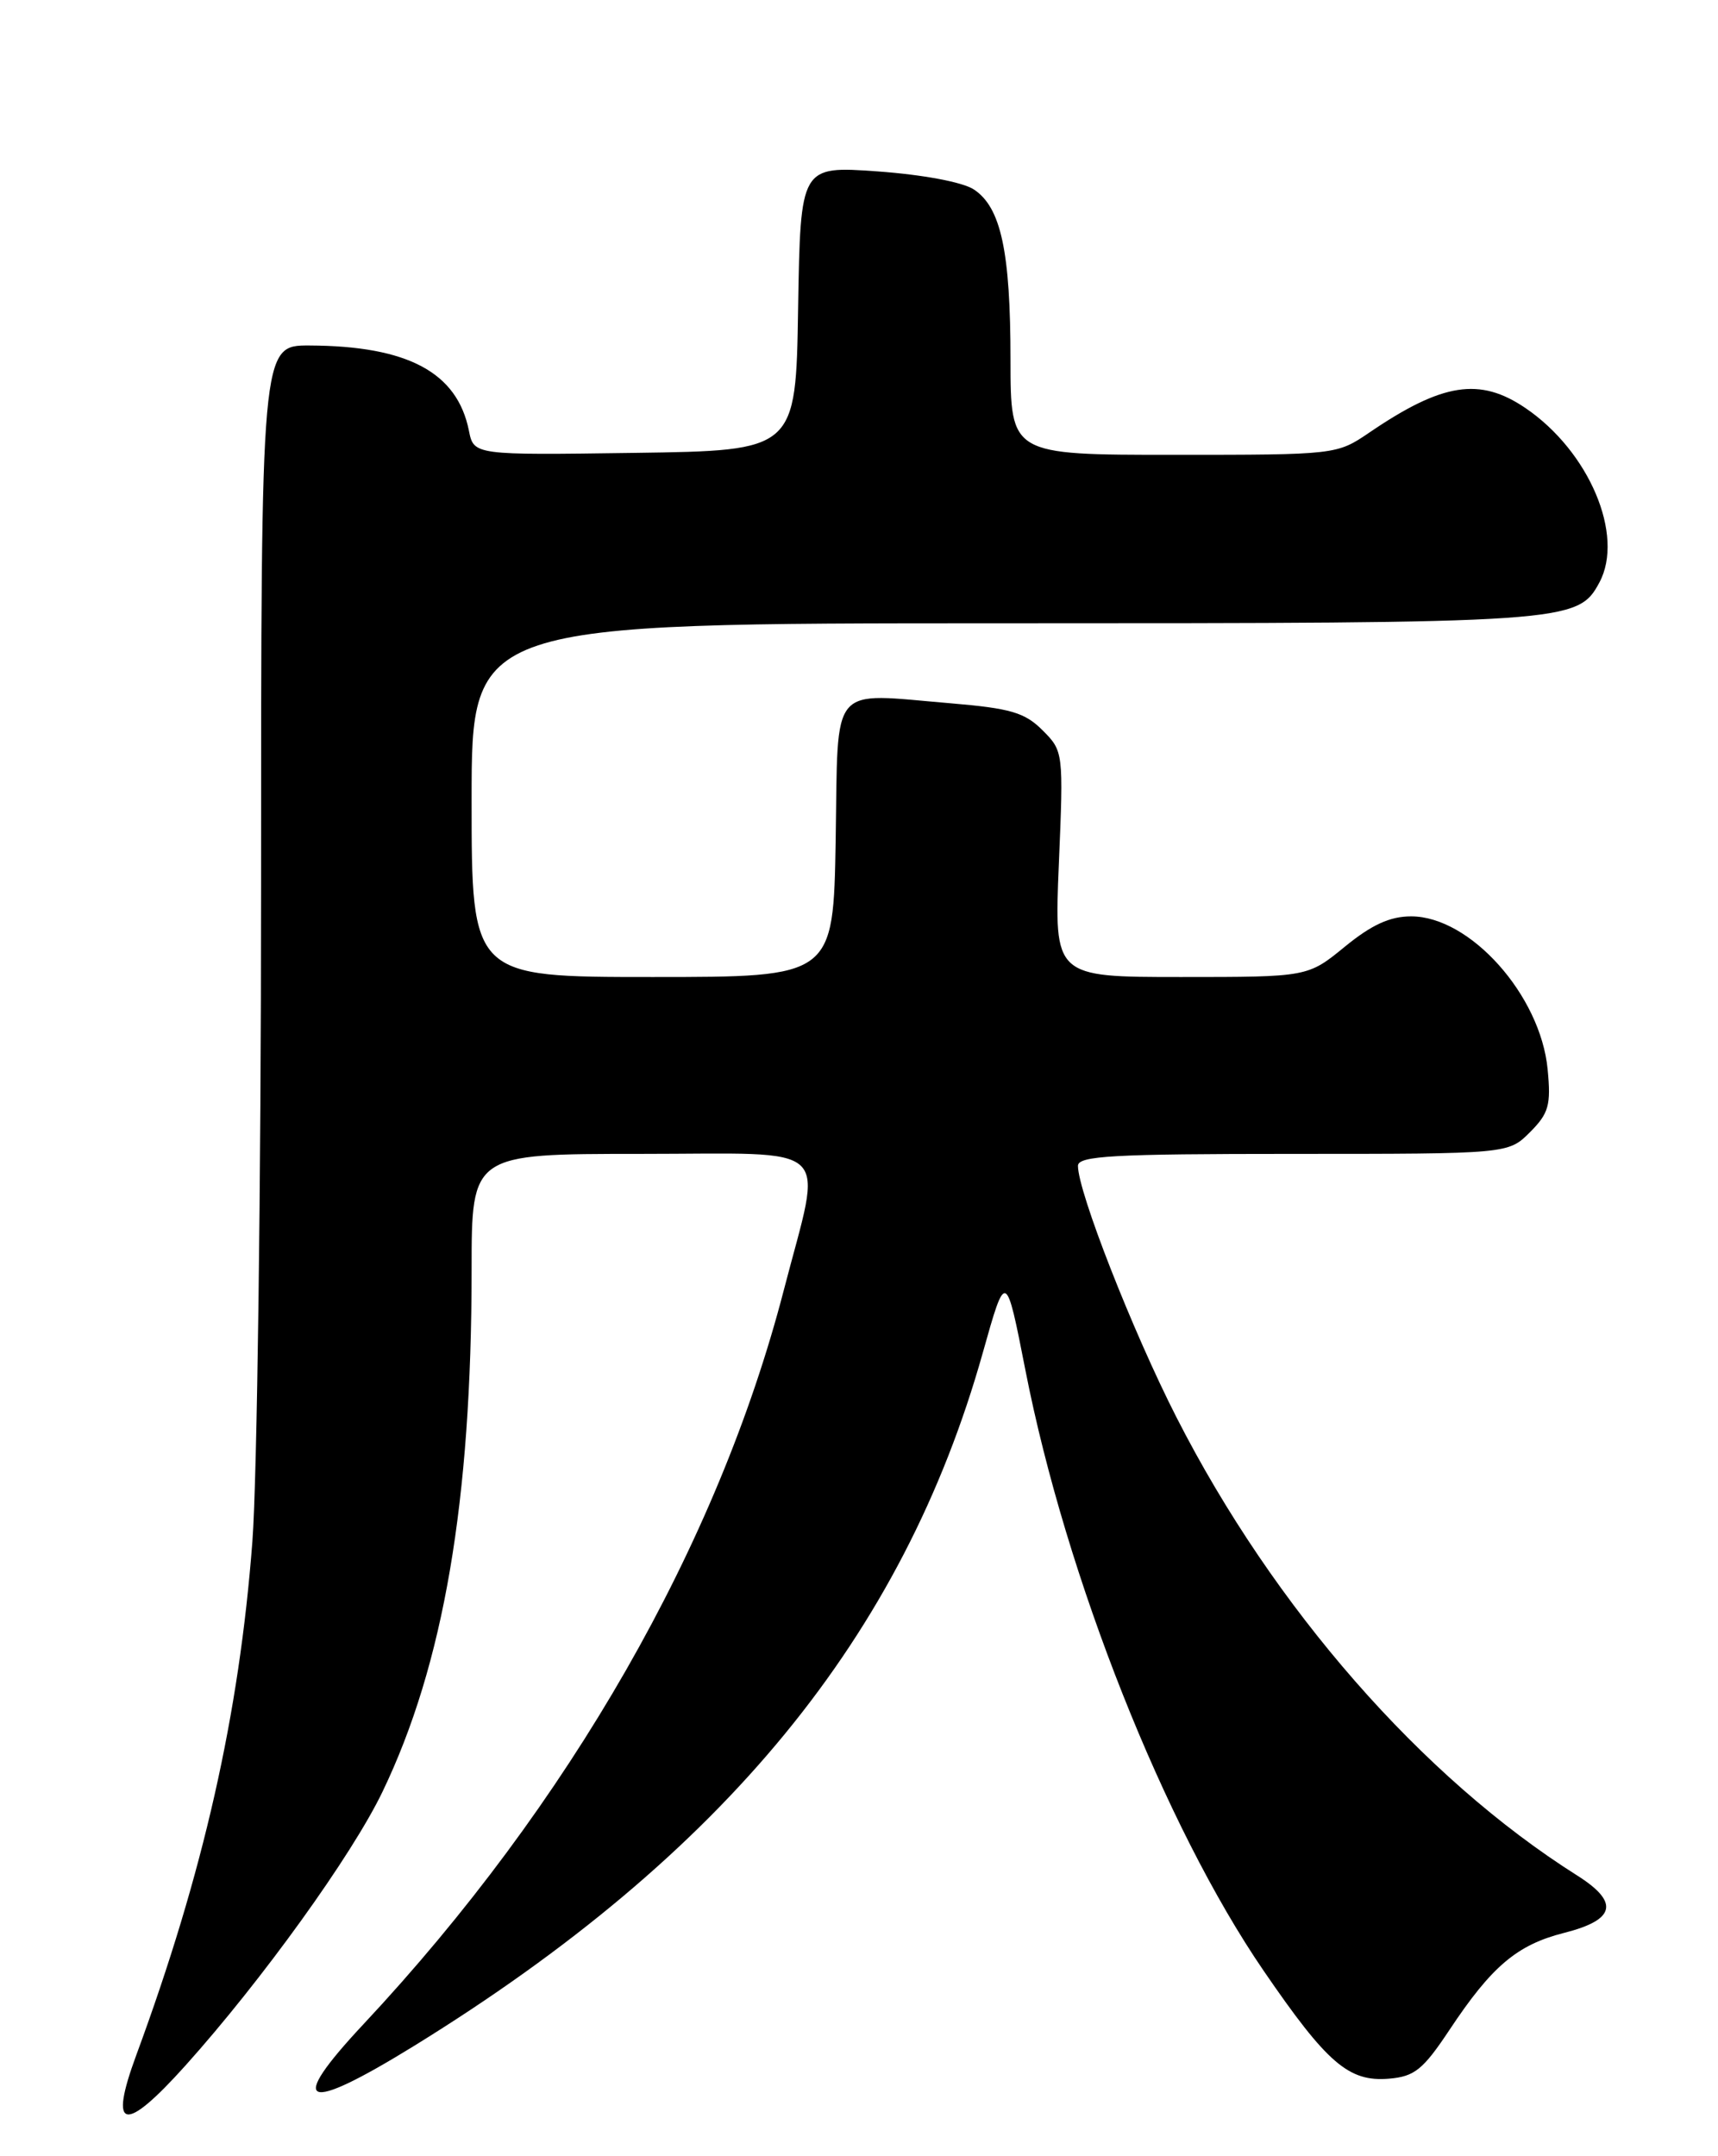 <?xml version="1.0" encoding="UTF-8" standalone="no"?>
<!DOCTYPE svg PUBLIC "-//W3C//DTD SVG 1.1//EN" "http://www.w3.org/Graphics/SVG/1.1/DTD/svg11.dtd" >
<svg xmlns="http://www.w3.org/2000/svg" xmlns:xlink="http://www.w3.org/1999/xlink" version="1.1" viewBox="0 0 204 256">
 <g >
 <path fill="currentColor"
d=" M 22.01 245.25 C 31.07 235.16 41.80 220.27 45.42 212.73 C 52.68 197.64 56.00 178.21 56.00 150.75 C 56.00 137.00 56.00 137.00 76.00 137.00 C 99.47 137.00 97.70 135.32 93.07 153.18 C 85.23 183.40 67.58 214.23 43.16 240.33 C 33.97 250.15 36.01 251.02 49.18 242.90 C 85.99 220.19 107.23 194.30 116.70 160.61 C 119.44 150.86 119.44 150.86 121.76 162.68 C 126.58 187.30 138.30 216.83 150.03 233.96 C 157.59 245.00 160.15 247.20 164.93 246.80 C 167.97 246.54 168.97 245.74 172.12 241.00 C 177.13 233.45 180.13 230.91 185.72 229.49 C 191.85 227.94 192.32 225.86 187.27 222.67 C 168.85 211.04 151.25 190.92 139.71 168.30 C 134.49 158.07 128.00 141.50 128.00 138.42 C 128.00 137.23 132.14 137.00 153.55 137.00 C 179.09 137.00 179.09 137.00 181.67 134.43 C 183.91 132.18 184.18 131.22 183.77 126.95 C 182.92 118.16 174.57 108.80 167.56 108.80 C 165.04 108.80 162.87 109.80 159.69 112.40 C 155.29 116.00 155.29 116.00 140.23 116.00 C 125.17 116.00 125.17 116.00 125.73 102.60 C 126.29 89.30 126.27 89.18 123.79 86.70 C 121.68 84.59 119.99 84.10 112.87 83.50 C 98.35 82.29 99.54 80.87 99.23 99.75 C 98.95 116.00 98.95 116.00 77.48 116.00 C 56.00 116.00 56.00 116.00 56.00 95.00 C 56.00 74.00 56.00 74.00 119.03 74.00 C 186.27 74.00 187.36 73.93 189.92 69.15 C 192.92 63.54 188.69 53.58 181.14 48.45 C 175.71 44.76 171.28 45.45 162.61 51.35 C 158.73 53.99 158.66 54.00 139.36 54.00 C 120.00 54.00 120.00 54.00 119.99 42.75 C 119.99 29.85 118.86 24.61 115.63 22.49 C 114.29 21.62 109.60 20.74 104.20 20.35 C 95.05 19.70 95.05 19.70 94.77 36.60 C 94.50 53.50 94.50 53.50 75.38 53.77 C 56.26 54.04 56.26 54.04 55.68 51.13 C 54.29 44.21 48.42 41.07 36.75 41.02 C 31.00 41.00 31.00 41.00 31.00 105.25 C 31.00 140.59 30.53 175.57 29.97 183.00 C 28.41 203.56 24.15 222.40 16.19 243.98 C 12.87 252.97 14.71 253.37 22.01 245.25 Z "/>
</g>
</svg>